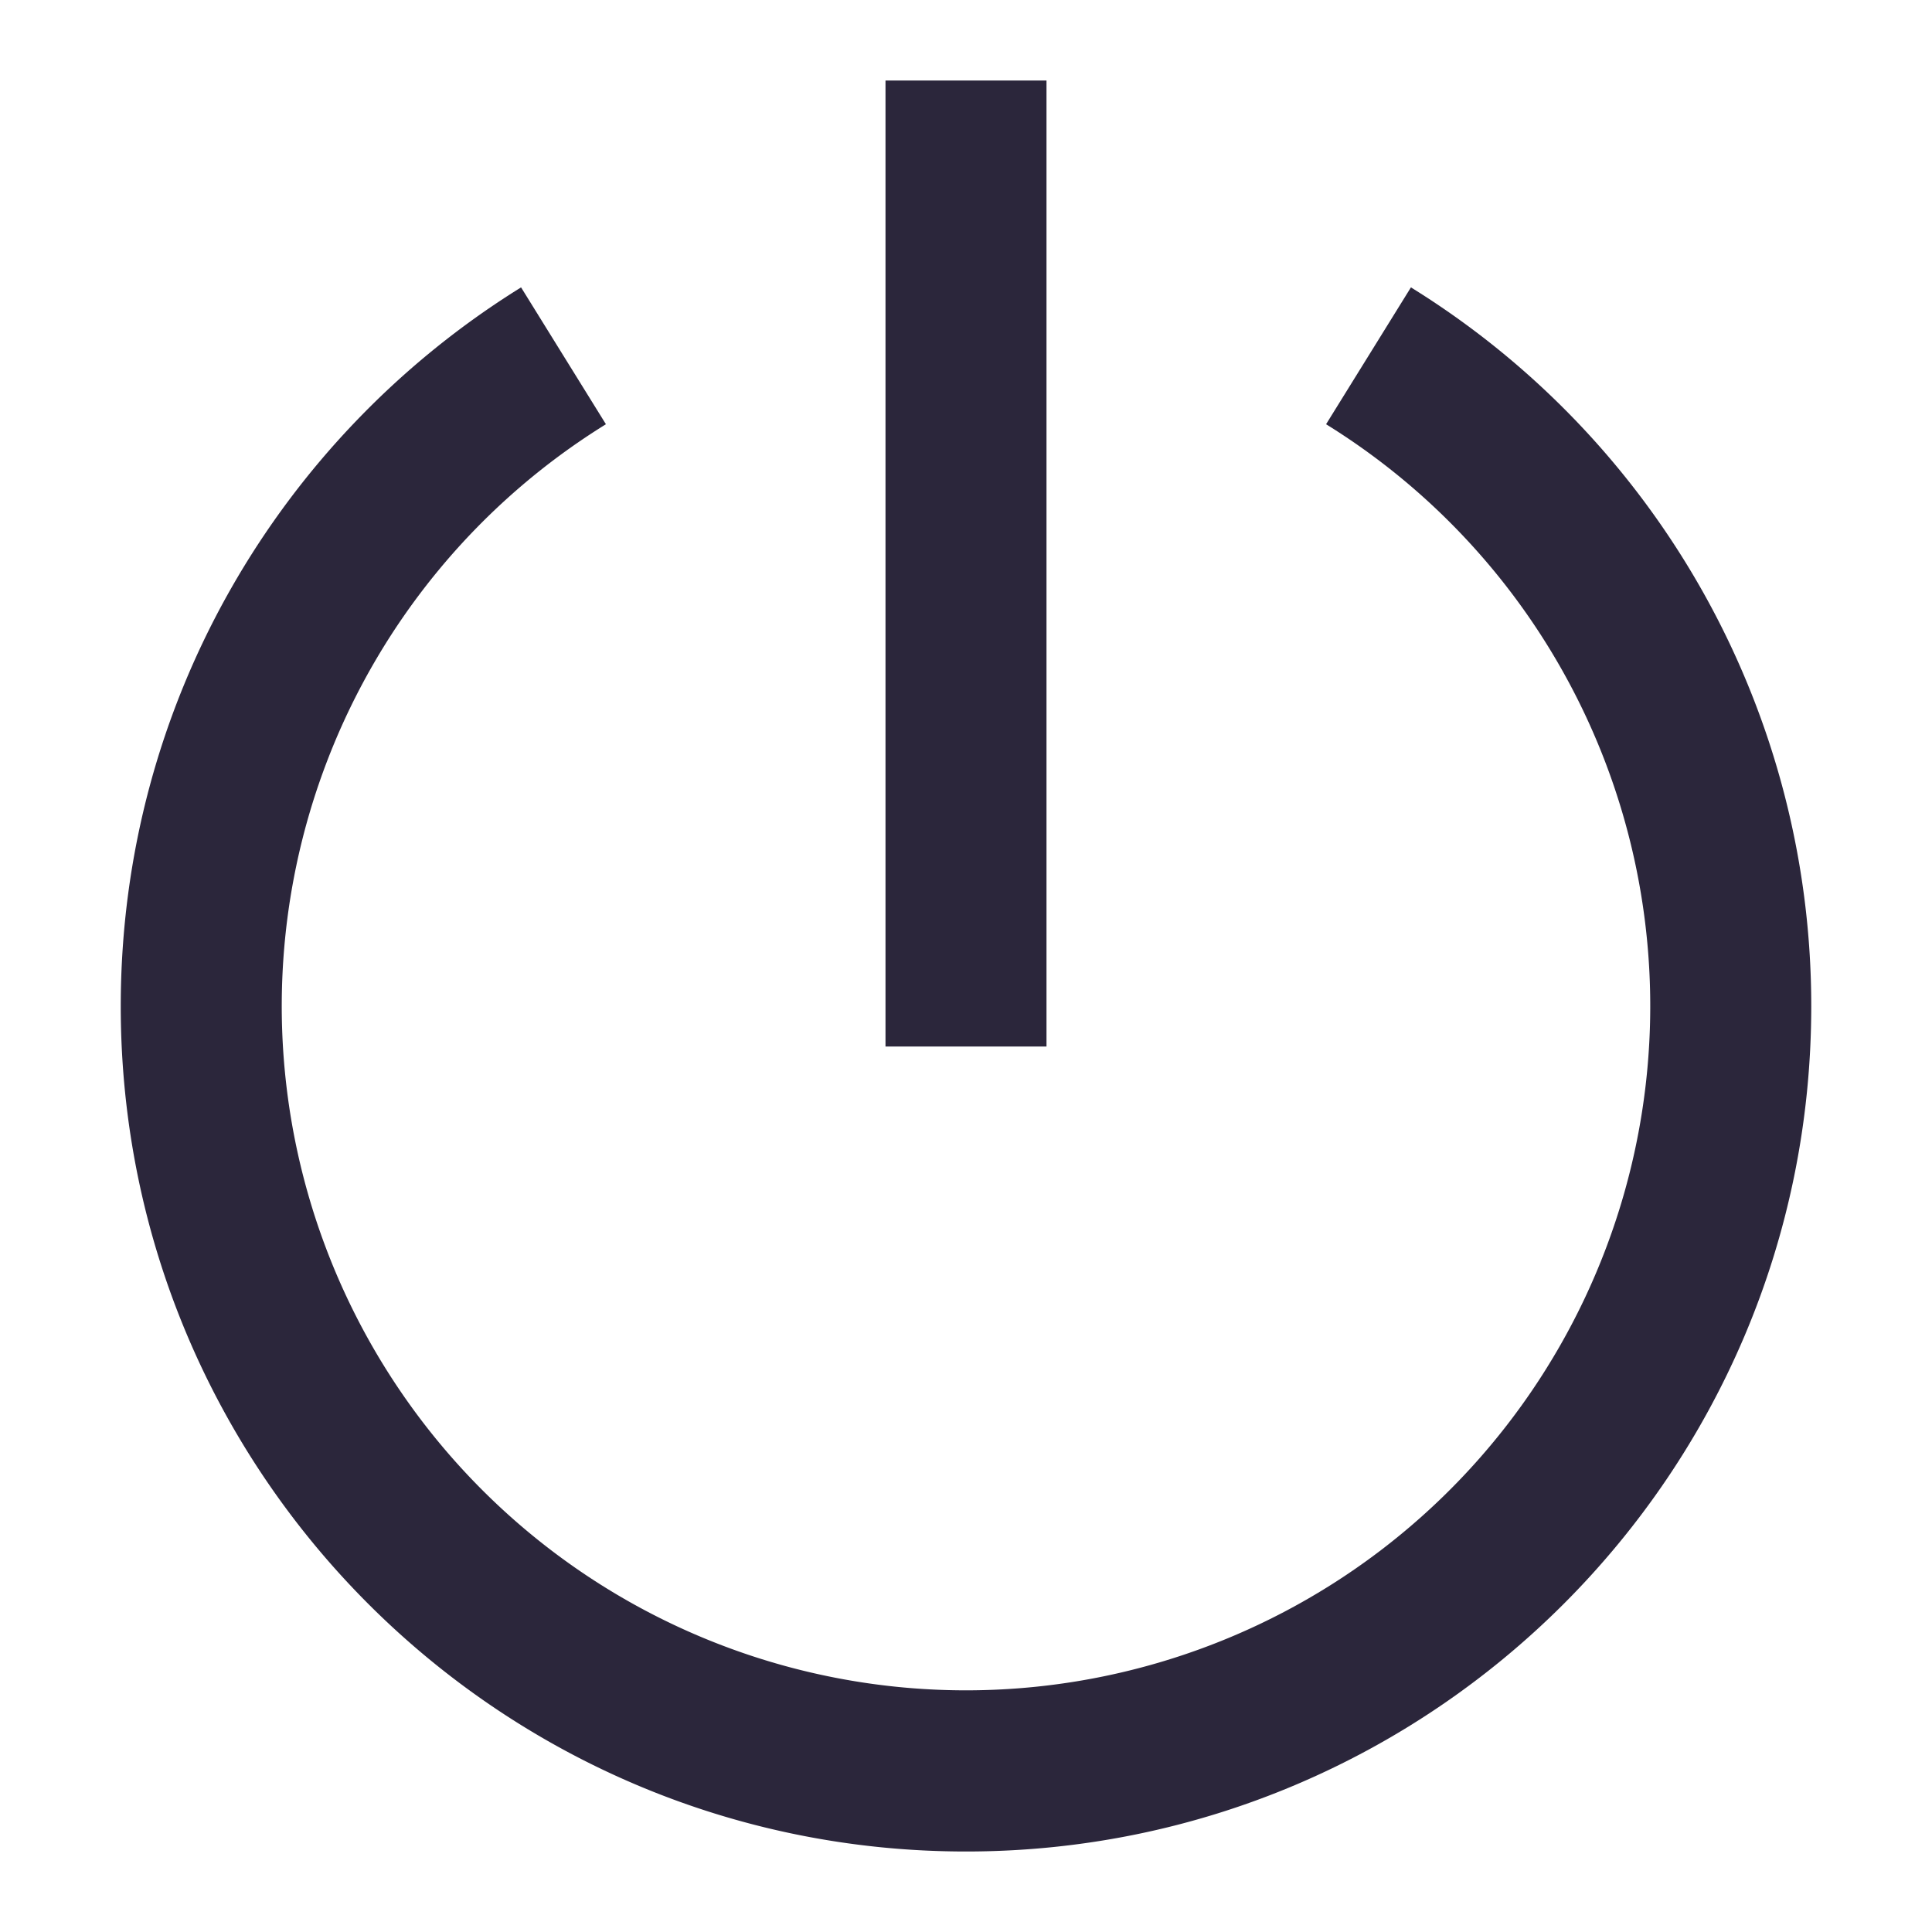 <svg xmlns="http://www.w3.org/2000/svg" fill="none" viewBox="0 0 24 24"><path fill="#2B263B" d="M11 13V1h2v12h-2ZM7.527 5.27a8.5 8.5 0 1 0 8.946 0l1.054-1.7A10.494 10.494 0 0 1 22.5 12.5C22.5 18.299 17.799 23 12 23S1.5 18.299 1.5 12.5c0-3.772 1.99-7.08 4.973-8.93l1.054 1.7Z" data-follow-fill="#2B263B"/></svg>